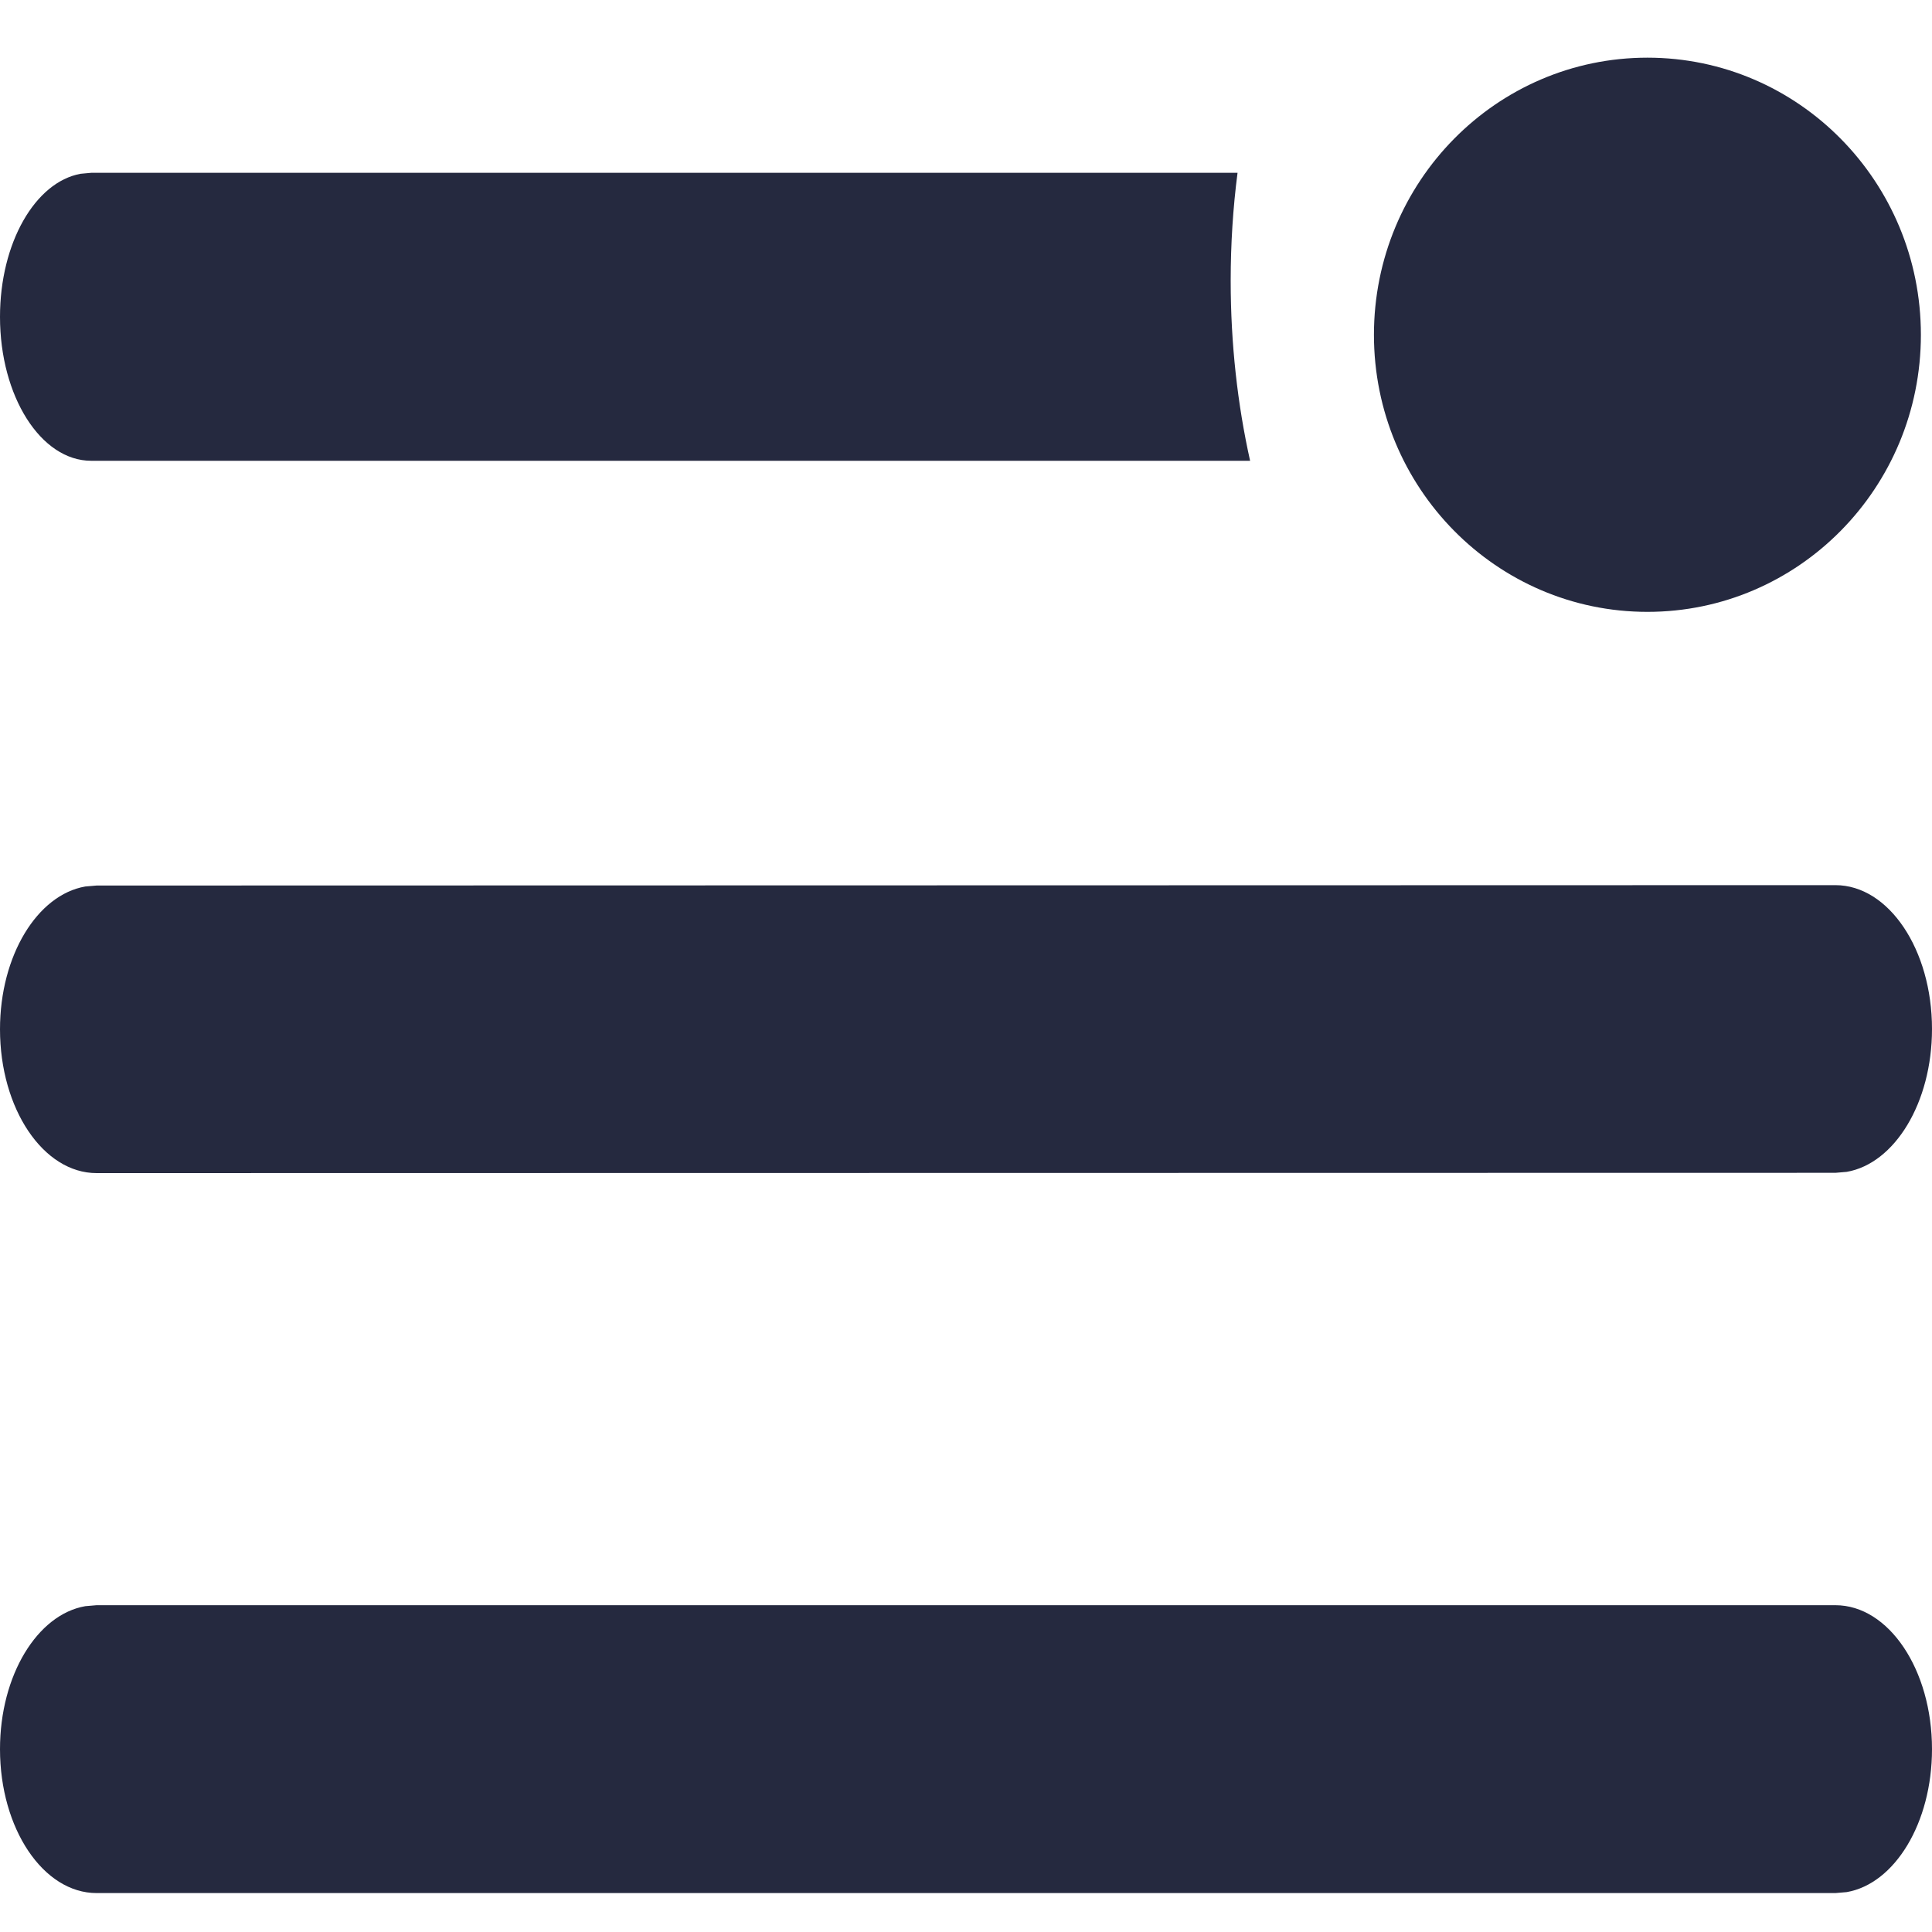 <svg width="20" height="20" viewBox="0 0 20 20" fill="none" xmlns="http://www.w3.org/2000/svg">
<path d="M17.054 6.334C18.618 6.334 19.885 5.05 19.885 3.466C19.885 1.881 18.618 0.597 17.054 0.597C15.491 0.597 14.223 1.881 14.223 3.466C14.223 5.05 15.491 6.334 17.054 6.334Z" fill="#25293F"/>
<path d="M12.941 4.77C12.811 4.187 12.74 3.56 12.74 2.907C12.74 2.524 12.764 2.15 12.811 1.789H0.944L0.834 1.799C0.364 1.885 0 2.515 0 3.28C0 4.103 0.423 4.77 0.944 4.77H12.941Z" fill="#25293F"/>
<path d="M19 16.617H1L0.883 16.627C0.386 16.713 0 17.343 0 18.107C0 18.93 0.448 19.597 1 19.597H19L19.117 19.587C19.614 19.501 20 18.871 20 18.107C20 17.284 19.552 16.617 19 16.617Z" fill="#25293F"/>
<path d="M1 9.167L19 9.163C19.552 9.163 20 9.83 20 10.652C20 11.415 19.614 12.045 19.117 12.131L19 12.141L1 12.144C0.448 12.144 0 11.478 0 10.655C0 9.892 0.386 9.263 0.883 9.177L1 9.167Z" fill="#25293F"/>
</svg>

